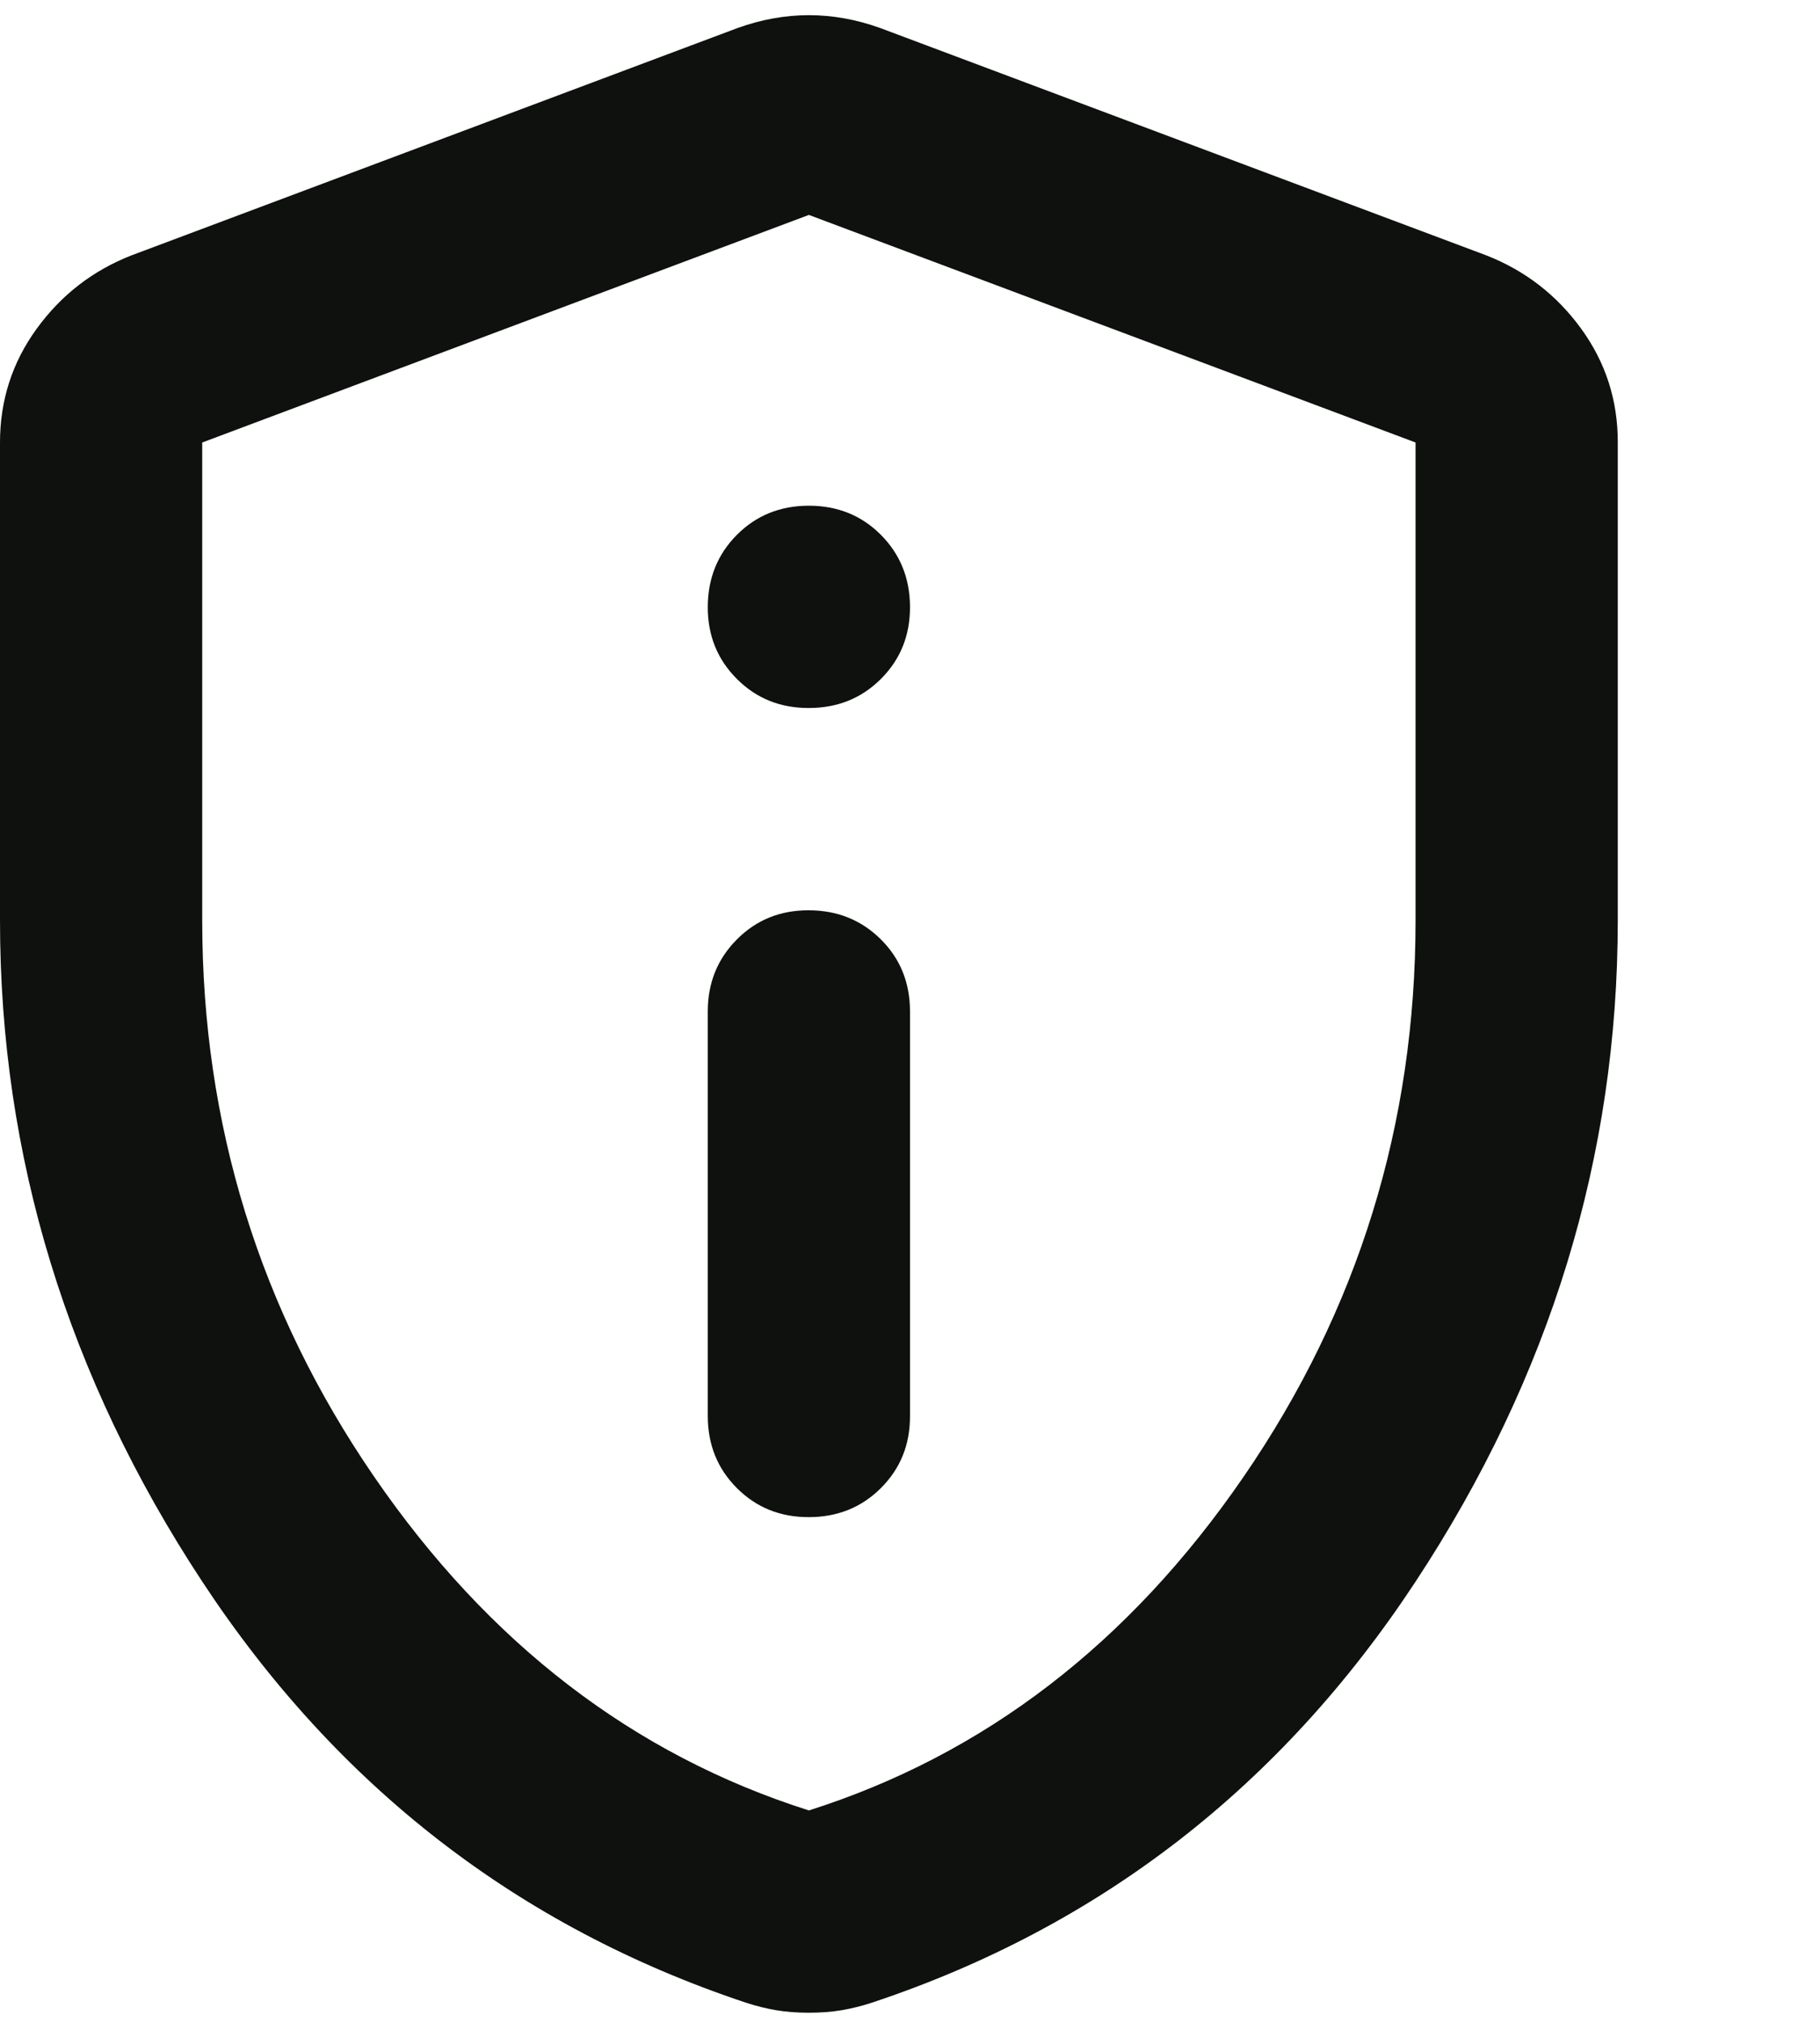 <svg width="18" height="20" viewBox="0 0 18 20" fill="none" xmlns="http://www.w3.org/2000/svg">
<path d="M8 15C8.283 15 8.521 14.904 8.713 14.712C8.905 14.52 9.001 14.283 9 14V10C9 9.717 8.904 9.479 8.712 9.288C8.52 9.097 8.283 9.001 8 9C7.717 8.999 7.48 9.095 7.288 9.288C7.096 9.481 7 9.718 7 10V14C7 14.283 7.096 14.521 7.288 14.713C7.48 14.905 7.717 15.001 8 15ZM8 7C8.283 7 8.521 6.904 8.713 6.712C8.905 6.52 9.001 6.283 9 6C8.999 5.717 8.903 5.48 8.712 5.288C8.521 5.096 8.283 5 8 5C7.717 5 7.479 5.096 7.288 5.288C7.097 5.48 7.001 5.717 7 6C6.999 6.283 7.095 6.52 7.288 6.713C7.481 6.906 7.718 7.001 8 7ZM8 19.9C7.883 19.9 7.775 19.892 7.675 19.875C7.575 19.858 7.475 19.833 7.375 19.8C5.125 19.05 3.333 17.662 2 15.637C0.667 13.612 0 11.433 0 9.1V4.375C0 3.958 0.121 3.583 0.363 3.25C0.605 2.917 0.917 2.675 1.3 2.525L7.3 0.275C7.533 0.192 7.767 0.15 8 0.15C8.233 0.15 8.467 0.192 8.7 0.275L14.7 2.525C15.083 2.675 15.396 2.917 15.638 3.25C15.88 3.583 16.001 3.958 16 4.375V9.1C16 11.433 15.333 13.613 14 15.638C12.667 17.663 10.875 19.051 8.625 19.8C8.525 19.833 8.425 19.858 8.325 19.875C8.225 19.892 8.117 19.9 8 19.9ZM8 17.9C9.733 17.35 11.167 16.25 12.3 14.6C13.433 12.95 14 11.117 14 9.1V4.375L8 2.125L2 4.375V9.1C2 11.117 2.567 12.95 3.7 14.6C4.833 16.25 6.267 17.35 8 17.9Z" fill="#0E110E"/>
</svg>
